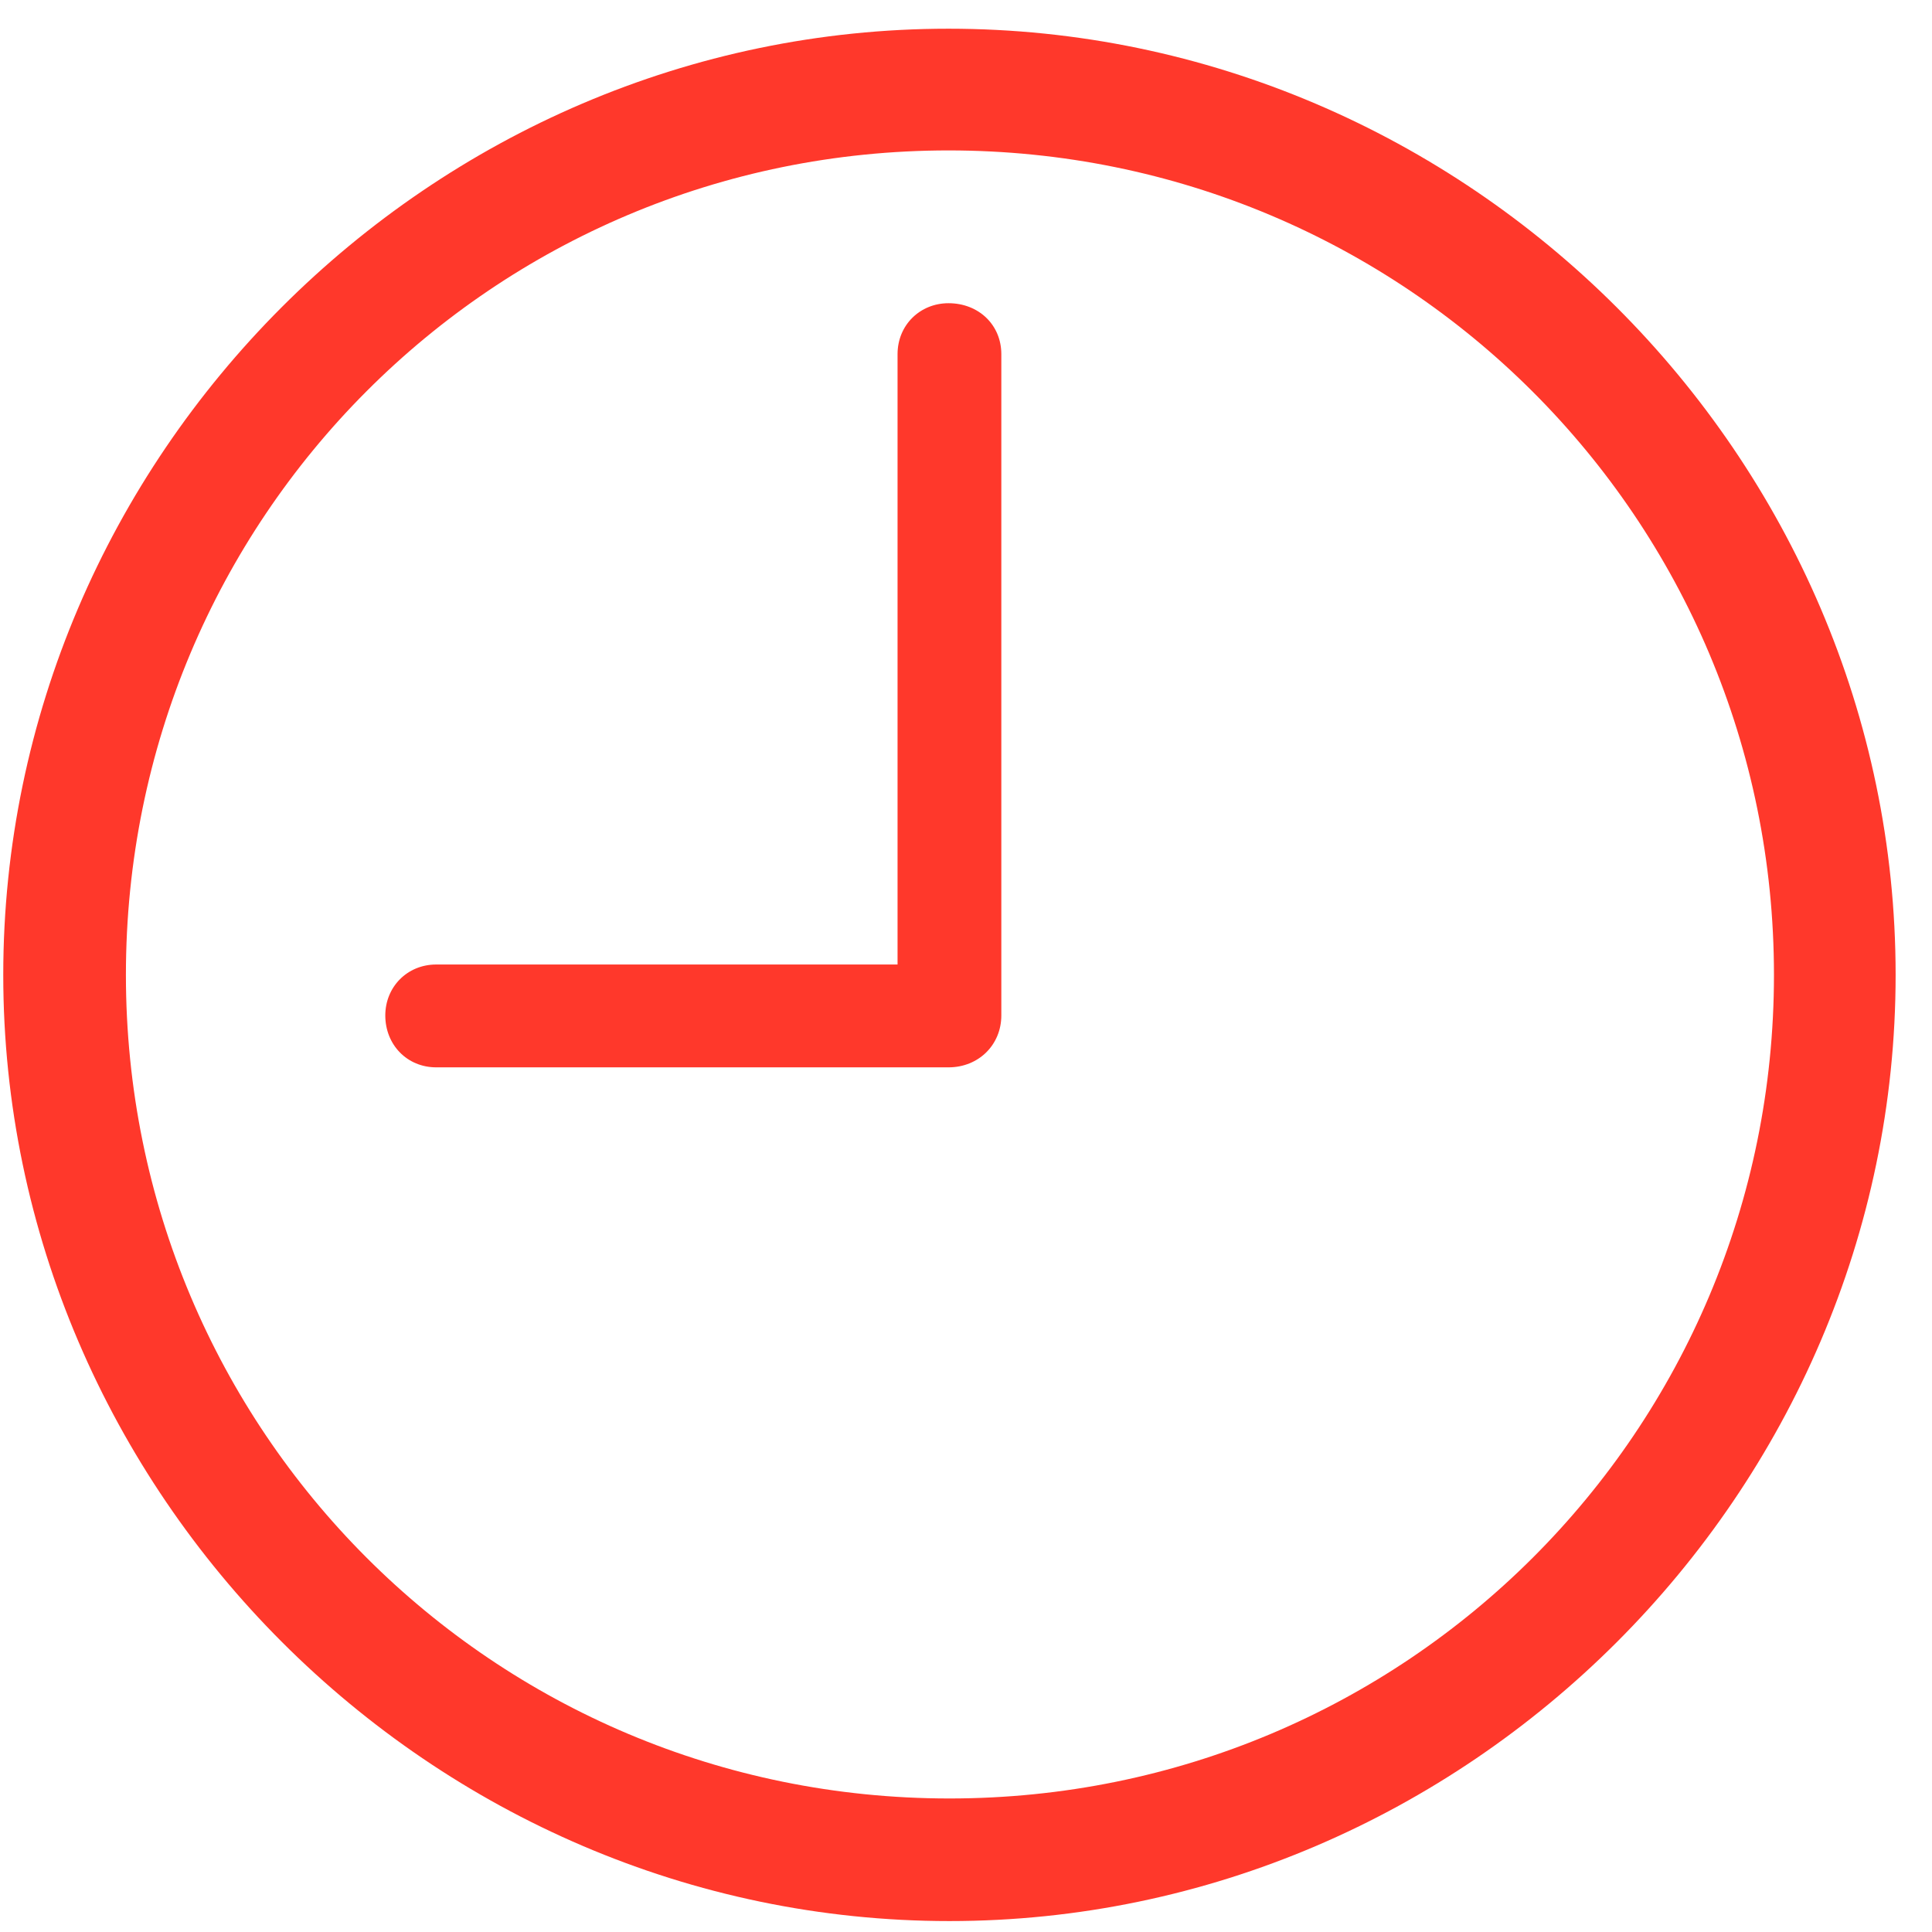<svg width="35" height="35" viewBox="0 0 35 35" fill="none" xmlns="http://www.w3.org/2000/svg">
<path d="M17.2 34.802C7.818 34.802 0.059 27.044 0.059 17.661C0.059 8.262 7.801 0.52 17.183 0.52C26.582 0.52 34.341 8.262 34.341 17.661C34.341 27.044 26.582 34.802 17.2 34.802ZM17.2 32.581C25.472 32.581 32.137 25.916 32.137 17.661C32.137 9.39 25.455 2.725 17.183 2.725C8.929 2.725 2.281 9.39 2.281 17.661C2.281 25.916 8.929 32.581 17.2 32.581ZM7.903 19.336C7.374 19.336 6.98 18.926 6.98 18.396C6.98 17.883 7.374 17.473 7.903 17.473H16.26V6.416C16.26 5.886 16.67 5.493 17.183 5.493C17.73 5.493 18.14 5.886 18.14 6.416V18.396C18.14 18.926 17.73 19.336 17.183 19.336H7.903Z" fill="#FF382B"/>
</svg>
